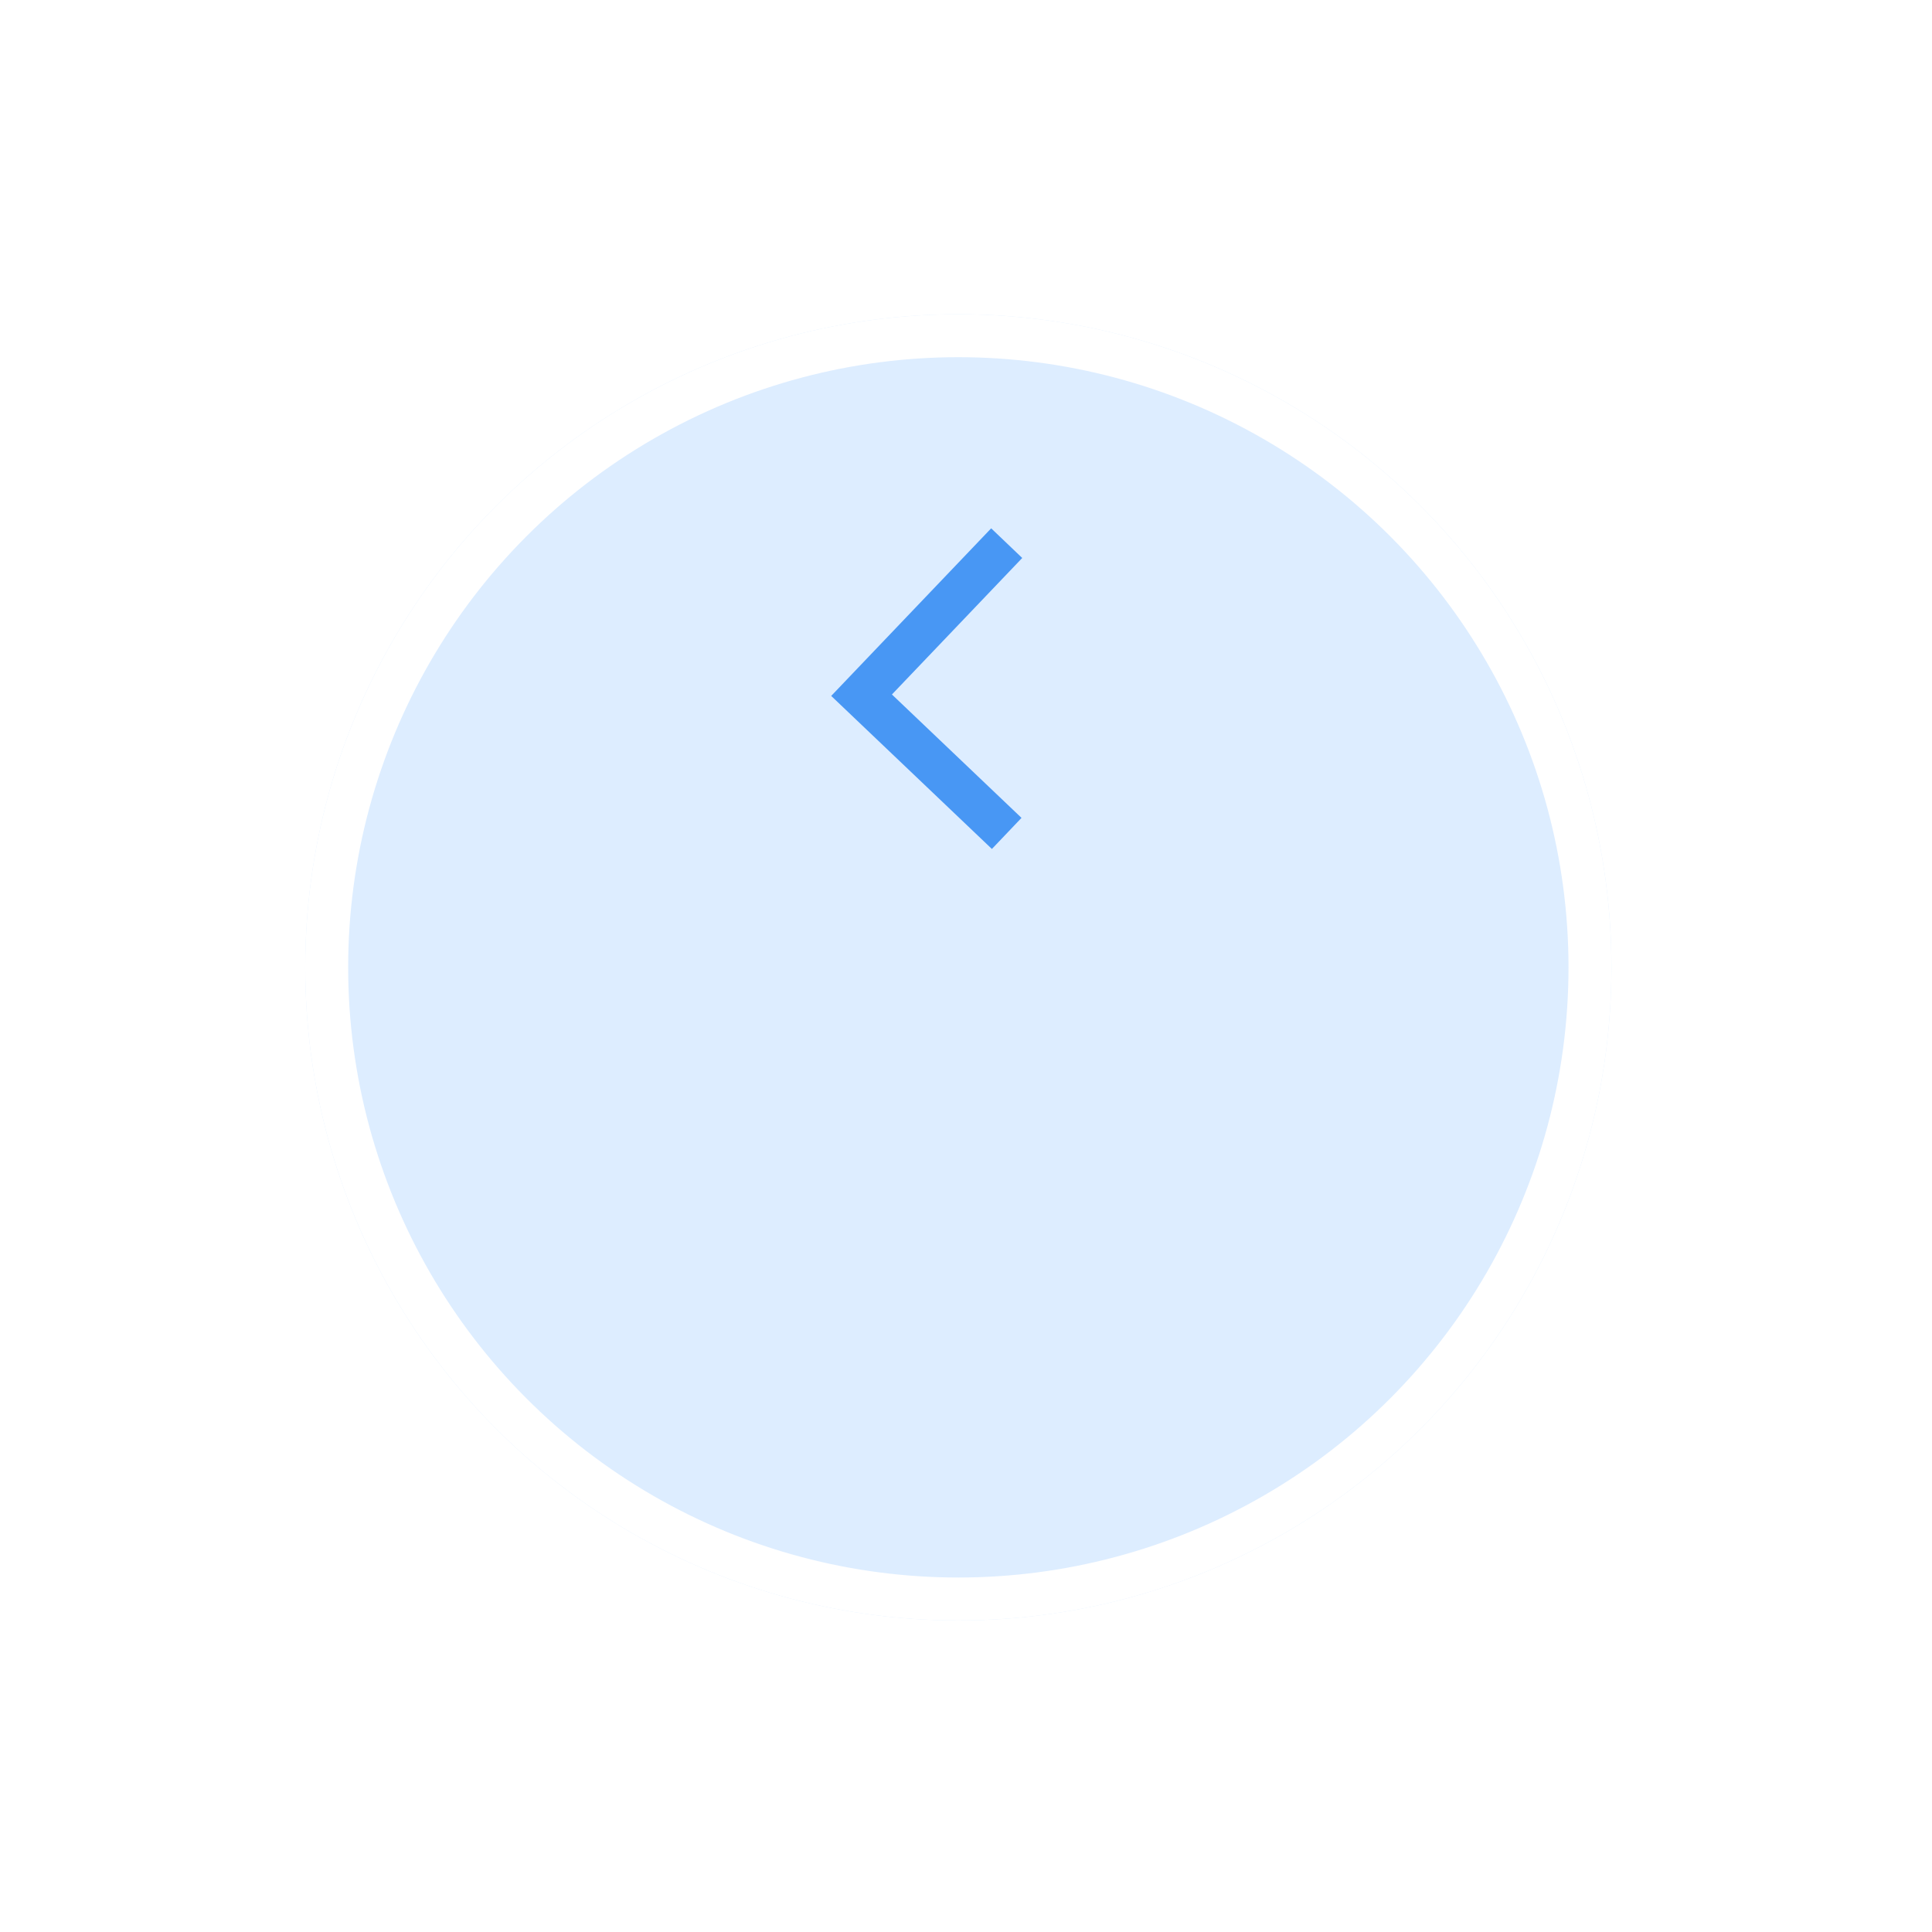 <svg width="90" height="90" viewBox="0 0 90 90" fill="none" xmlns="http://www.w3.org/2000/svg">
<g filter="url(#filter0_d_18_1297)">
<circle cx="44.643" cy="32.063" r="30.424" fill="#DDEDFF"/>
<circle cx="44.643" cy="32.063" r="29.424" stroke="white" stroke-width="2"/>
</g>
<path d="M46.896 25.302L40.135 32.385L46.896 38.824" stroke="#4897F4" stroke-width="2"/>
<defs>
<filter id="filter0_d_18_1297" x="0.219" y="0.64" width="88.847" height="88.847" filterUnits="userSpaceOnUse" color-interpolation-filters="sRGB">
<feFlood flood-opacity="0" result="BackgroundImageFix"/>
<feColorMatrix in="SourceAlpha" type="matrix" values="0 0 0 0 0 0 0 0 0 0 0 0 0 0 0 0 0 0 127 0" result="hardAlpha"/>
<feOffset dy="13"/>
<feGaussianBlur stdDeviation="7"/>
<feComposite in2="hardAlpha" operator="out"/>
<feColorMatrix type="matrix" values="0 0 0 0 0.529 0 0 0 0 0.635 0 0 0 0 0.733 0 0 0 0.25 0"/>
<feBlend mode="normal" in2="BackgroundImageFix" result="effect1_dropShadow_18_1297"/>
<feBlend mode="normal" in="SourceGraphic" in2="effect1_dropShadow_18_1297" result="shape"/>
</filter>
</defs>
</svg>
